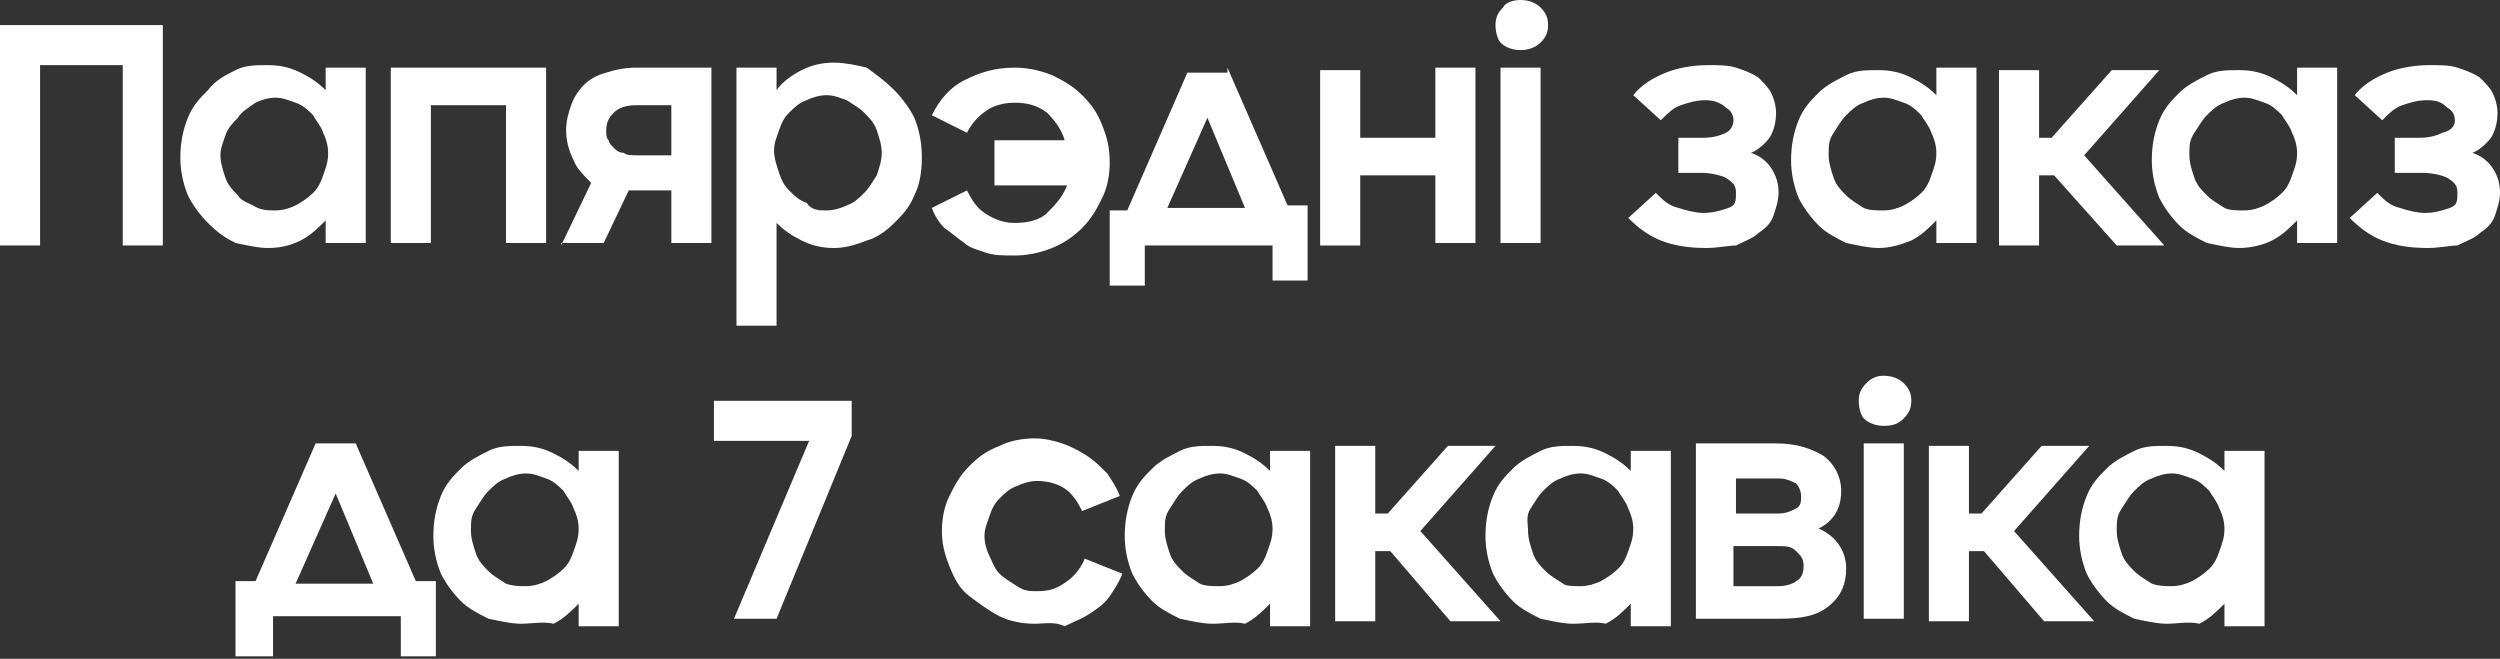 <?xml version="1.0" encoding="utf-8"?>
<!-- Generator: Adobe Illustrator 22.1.0, SVG Export Plug-In . SVG Version: 6.00 Build 0)  -->
<svg version="1.1" id="Layer_1" xmlns="http://www.w3.org/2000/svg" xmlns:xlink="http://www.w3.org/1999/xlink" x="0px" y="0px"
	 viewBox="0 0 99.8 26.3" style="enable-background:new 0 0 99.8 26.3;" xml:space="preserve">
<rect x="0" y="0" width="99.8" height="26.3" fill="#333333" stroke="none"/>
<style type="text/css">
	.st0{fill:#FFFFFF;}
</style>
<g>
	<path class="st0" d="M4.9,2.6H1.6v7.2H0V1h6.5v8.8H4.9V2.6z"/>
	<path class="st0" d="M10.7,9.9c-0.4,0-0.8-0.1-1.3-0.2C9,9.5,8.7,9.3,8.3,8.9C8,8.6,7.7,8.2,7.5,7.8c-0.2-0.5-0.3-1-0.3-1.5
		c0-0.6,0.1-1.1,0.3-1.6C7.7,4.2,8,3.9,8.3,3.6C8.6,3.2,9,3,9.4,2.8s0.8-0.2,1.3-0.2c0.5,0,0.9,0.1,1.3,0.3c0.4,0.2,0.7,0.4,1,0.7
		V2.7h1.6v7H13V8.8c-0.3,0.3-0.6,0.6-1,0.8C11.6,9.8,11.2,9.9,10.7,9.9z M11,8.4c0.3,0,0.6-0.1,0.8-0.2s0.5-0.3,0.7-0.5
		c0.2-0.2,0.3-0.4,0.4-0.7c0.1-0.3,0.2-0.5,0.2-0.9c0-0.3-0.1-0.6-0.2-0.8c-0.1-0.3-0.3-0.5-0.4-0.7c-0.2-0.2-0.4-0.4-0.7-0.5
		c-0.3-0.1-0.5-0.2-0.8-0.2c-0.3,0-0.6,0.1-0.8,0.2C9.9,4.3,9.6,4.5,9.5,4.7C9.3,4.9,9.1,5.1,9,5.4S8.8,5.9,8.8,6.2
		c0,0.3,0.1,0.6,0.2,0.9s0.3,0.5,0.5,0.7C9.6,8,9.9,8.1,10.1,8.2C10.4,8.4,10.7,8.4,11,8.4z"/>
	<path class="st0" d="M20.1,4.2h-2.9v5.5h-1.6v-7h6.2v7h-1.6V4.2z"/>
	<path class="st0" d="M22.4,9.8l1.2-2.5C23.3,7,23,6.7,22.9,6.4c-0.2-0.4-0.3-0.8-0.3-1.2c0-0.4,0.1-0.7,0.2-1
		c0.1-0.3,0.3-0.6,0.5-0.8c0.2-0.2,0.5-0.4,0.9-0.5c0.3-0.1,0.7-0.2,1.2-0.2h3v7h-1.6V7.6h-1.7l-1,2.1H22.4z M26.8,6.2V4.2h-1.4
		c-0.4,0-0.7,0.1-0.9,0.3s-0.3,0.4-0.3,0.7c0,0.2,0,0.3,0.1,0.4c0,0.1,0.1,0.2,0.2,0.3c0.1,0.1,0.2,0.2,0.4,0.2
		c0.1,0.1,0.3,0.1,0.6,0.1H26.8z"/>
	<path class="st0" d="M33.3,9.9c-0.5,0-0.9-0.1-1.3-0.3s-0.7-0.4-1-0.7V13h-1.6V2.7H31v0.9c0.2-0.3,0.6-0.6,1-0.8s0.8-0.3,1.3-0.3
		c0.4,0,0.9,0.1,1.3,0.2C35,3,35.3,3.2,35.7,3.6c0.3,0.3,0.6,0.7,0.8,1.1c0.2,0.5,0.3,1,0.3,1.6c0,0.6-0.1,1.1-0.3,1.5
		c-0.2,0.5-0.5,0.8-0.8,1.1c-0.3,0.3-0.7,0.6-1.1,0.7C34.1,9.8,33.7,9.9,33.3,9.9z M33,8.4c0.3,0,0.6-0.1,0.8-0.2
		c0.3-0.1,0.5-0.3,0.7-0.5c0.2-0.2,0.3-0.4,0.5-0.7c0.1-0.3,0.2-0.6,0.2-0.9c0-0.3-0.1-0.6-0.2-0.9c-0.1-0.3-0.3-0.5-0.5-0.7
		c-0.2-0.2-0.4-0.3-0.7-0.5c-0.3-0.1-0.5-0.2-0.8-0.2c-0.3,0-0.6,0.1-0.8,0.2c-0.3,0.1-0.5,0.3-0.7,0.5c-0.2,0.2-0.3,0.4-0.4,0.7
		c-0.1,0.3-0.2,0.5-0.2,0.8c0,0.3,0.1,0.6,0.2,0.9c0.1,0.3,0.2,0.5,0.4,0.7c0.2,0.2,0.4,0.4,0.7,0.5C32.4,8.4,32.7,8.4,33,8.4z"/>
	<path class="st0" d="M39.7,5.6h2.8c-0.1-0.4-0.4-0.8-0.7-1.1c-0.4-0.3-0.8-0.4-1.3-0.4c-0.4,0-0.8,0.1-1.1,0.3
		c-0.3,0.2-0.6,0.5-0.8,0.9l-1.4-0.7c0.3-0.6,0.7-1.1,1.3-1.4s1.2-0.5,2-0.5c0.5,0,1,0.1,1.5,0.3c0.4,0.2,0.8,0.4,1.2,0.8
		s0.6,0.7,0.8,1.2s0.3,0.9,0.3,1.5c0,0.5-0.1,1-0.3,1.4c-0.2,0.4-0.4,0.8-0.8,1.2c-0.3,0.3-0.7,0.6-1.2,0.8c-0.5,0.2-1,0.3-1.5,0.3
		c-0.4,0-0.8,0-1.1-0.1c-0.3-0.1-0.7-0.2-0.9-0.4c-0.3-0.2-0.5-0.4-0.8-0.6c-0.2-0.2-0.4-0.5-0.5-0.8l1.4-0.7
		c0.2,0.4,0.4,0.7,0.7,0.9s0.7,0.4,1.2,0.4c0.5,0,1-0.1,1.3-0.4s0.6-0.6,0.8-1.1h-2.9V5.6z"/>
	<path class="st0" d="M49,2.7l2.4,5.5h0.8v3h-1.4V9.8h-5.1v1.6h-1.4v-3H45l2.4-5.5H49z M46.6,8.3h3.1l-1.5-3.6L46.6,8.3z"/>
	<path class="st0" d="M57.3,7h-3v2.8h-1.6v-7h1.6v2.7h3V2.7h1.6v7h-1.6V7z"/>
	<path class="st0" d="M59.7,1c0-0.3,0.1-0.5,0.3-0.7C60.1,0.1,60.4,0,60.7,0c0.3,0,0.6,0.1,0.8,0.3c0.2,0.2,0.3,0.4,0.3,0.7
		c0,0.3-0.1,0.5-0.3,0.7C61.3,1.9,61,2,60.7,2c-0.3,0-0.6-0.1-0.8-0.3C59.8,1.6,59.7,1.3,59.7,1z M59.9,2.7h1.6v7h-1.6V2.7z"/>
	<path class="st0" d="M68.1,9.9c-0.7,0-1.3-0.1-1.8-0.3c-0.5-0.2-0.9-0.5-1.3-0.9l1.1-1c0.3,0.3,0.5,0.5,0.9,0.6
		c0.3,0.1,0.7,0.2,1,0.2c0.4,0,0.7-0.1,1-0.2s0.3-0.3,0.3-0.6c0-0.3-0.1-0.4-0.4-0.6c-0.2-0.1-0.6-0.2-1-0.2H67V5.5h1
		c0.4,0,0.7-0.1,0.9-0.2c0.2-0.1,0.3-0.3,0.3-0.5c0-0.2-0.1-0.4-0.3-0.5C68.7,4.1,68.4,4,68.1,4c-0.4,0-0.7,0.1-1,0.2
		c-0.3,0.1-0.5,0.3-0.8,0.6l-1.1-1c0.3-0.4,0.8-0.7,1.3-0.9c0.5-0.2,1.1-0.3,1.7-0.3c0.4,0,0.8,0,1.1,0.1c0.3,0.1,0.6,0.2,0.9,0.4
		c0.2,0.2,0.4,0.4,0.5,0.6c0.1,0.2,0.2,0.5,0.2,0.8c0,0.4-0.1,0.7-0.2,0.9S70.2,6,69.9,6.1c0.3,0.1,0.6,0.3,0.8,0.6s0.3,0.6,0.3,1
		c0,0.3-0.1,0.6-0.2,0.9s-0.3,0.5-0.6,0.7c-0.2,0.2-0.5,0.3-0.9,0.5C69,9.8,68.6,9.9,68.1,9.9z"/>
	<path class="st0" d="M75,9.9c-0.4,0-0.8-0.1-1.3-0.2c-0.4-0.2-0.8-0.4-1.1-0.7c-0.3-0.3-0.6-0.7-0.8-1.1c-0.2-0.5-0.3-1-0.3-1.5
		c0-0.6,0.1-1.1,0.3-1.6c0.2-0.5,0.5-0.8,0.8-1.1c0.3-0.3,0.7-0.5,1.1-0.7s0.8-0.2,1.3-0.2c0.5,0,0.9,0.1,1.3,0.3
		c0.4,0.2,0.7,0.4,1,0.7V2.7h1.6v7h-1.6V8.8c-0.3,0.3-0.6,0.6-1,0.8C75.8,9.8,75.4,9.9,75,9.9z M75.2,8.4c0.3,0,0.6-0.1,0.8-0.2
		s0.5-0.3,0.7-0.5c0.2-0.2,0.3-0.4,0.4-0.7c0.1-0.3,0.2-0.5,0.2-0.9c0-0.3-0.1-0.6-0.2-0.8c-0.1-0.3-0.3-0.5-0.4-0.7
		c-0.2-0.2-0.4-0.4-0.7-0.5c-0.3-0.1-0.5-0.2-0.8-0.2c-0.3,0-0.6,0.1-0.8,0.2c-0.3,0.1-0.5,0.3-0.7,0.5c-0.2,0.2-0.3,0.4-0.5,0.7
		s-0.2,0.5-0.2,0.9c0,0.3,0.1,0.6,0.2,0.9s0.3,0.5,0.5,0.7c0.2,0.2,0.4,0.3,0.7,0.5C74.6,8.4,74.9,8.4,75.2,8.4z"/>
	<path class="st0" d="M84.5,9.8L82,7h-0.6v2.8h-1.6v-7h1.6v2.7h0.5l2.4-2.7h1.9l-3,3.4l3.2,3.6H84.5z"/>
	<path class="st0" d="M89.4,9.9c-0.4,0-0.8-0.1-1.3-0.2c-0.4-0.2-0.8-0.4-1.1-0.7c-0.3-0.3-0.6-0.7-0.8-1.1c-0.2-0.5-0.3-1-0.3-1.5
		c0-0.6,0.1-1.1,0.3-1.6c0.2-0.5,0.5-0.8,0.8-1.1c0.3-0.3,0.7-0.5,1.1-0.7s0.8-0.2,1.3-0.2c0.5,0,0.9,0.1,1.3,0.3
		c0.4,0.2,0.7,0.4,1,0.7V2.7h1.6v7h-1.6V8.8c-0.3,0.3-0.6,0.6-1,0.8C90.3,9.8,89.8,9.9,89.4,9.9z M89.6,8.4c0.3,0,0.6-0.1,0.8-0.2
		s0.5-0.3,0.7-0.5c0.2-0.2,0.3-0.4,0.4-0.7c0.1-0.3,0.2-0.5,0.2-0.9c0-0.3-0.1-0.6-0.2-0.8c-0.1-0.3-0.3-0.5-0.4-0.7
		c-0.2-0.2-0.4-0.4-0.7-0.5c-0.3-0.1-0.5-0.2-0.8-0.2c-0.3,0-0.6,0.1-0.8,0.2c-0.3,0.1-0.5,0.3-0.7,0.5c-0.2,0.2-0.3,0.4-0.5,0.7
		s-0.2,0.5-0.2,0.9c0,0.3,0.1,0.6,0.2,0.9s0.3,0.5,0.5,0.7c0.2,0.2,0.4,0.3,0.7,0.5C89,8.4,89.3,8.4,89.6,8.4z"/>
	<path class="st0" d="M96.9,9.9c-0.7,0-1.3-0.1-1.8-0.3c-0.5-0.2-0.9-0.5-1.3-0.9l1.1-1c0.3,0.3,0.5,0.5,0.9,0.6
		c0.3,0.1,0.7,0.2,1,0.2c0.4,0,0.7-0.1,1-0.2s0.3-0.3,0.3-0.6c0-0.3-0.1-0.4-0.4-0.6c-0.2-0.1-0.6-0.2-1-0.2h-1.1V5.5h1
		c0.4,0,0.7-0.1,0.9-0.2C97.9,5.2,98,5,98,4.8c0-0.2-0.1-0.4-0.3-0.5C97.5,4.1,97.3,4,96.9,4c-0.4,0-0.7,0.1-1,0.2
		c-0.3,0.1-0.5,0.3-0.8,0.6l-1.1-1c0.3-0.4,0.8-0.7,1.3-0.9c0.5-0.2,1.1-0.3,1.7-0.3c0.4,0,0.8,0,1.1,0.1c0.3,0.1,0.6,0.2,0.9,0.4
		c0.2,0.2,0.4,0.4,0.5,0.6c0.1,0.2,0.2,0.5,0.2,0.8c0,0.4-0.1,0.7-0.2,0.9S99,6,98.7,6.1c0.3,0.1,0.6,0.3,0.8,0.6s0.3,0.6,0.3,1
		c0,0.3-0.1,0.6-0.2,0.9s-0.3,0.5-0.6,0.7c-0.2,0.2-0.5,0.3-0.9,0.5C97.8,9.8,97.4,9.9,96.9,9.9z"/>
</g>
<g>
	<path class="st0" d="M14.2,17.7l2.4,5.5h0.8v3h-1.4v-1.6h-5.1v1.6H9.4v-3h0.8l2.4-5.5H14.2z M11.8,23.3h3.1l-1.5-3.6L11.8,23.3z"/>
	<path class="st0" d="M20.8,24.9c-0.4,0-0.8-0.1-1.3-0.2c-0.4-0.2-0.8-0.4-1.1-0.7c-0.3-0.3-0.6-0.7-0.8-1.1c-0.2-0.5-0.3-1-0.3-1.5
		c0-0.6,0.1-1.1,0.3-1.6c0.2-0.5,0.5-0.8,0.8-1.1c0.3-0.3,0.7-0.5,1.1-0.7s0.8-0.2,1.3-0.2c0.5,0,0.9,0.1,1.3,0.3
		c0.4,0.2,0.7,0.4,1,0.7v-0.8h1.6v7h-1.6v-0.9c-0.3,0.3-0.6,0.6-1,0.8C21.7,24.8,21.2,24.9,20.8,24.9z M21,23.4
		c0.3,0,0.6-0.1,0.8-0.2s0.5-0.3,0.7-0.5c0.2-0.2,0.3-0.4,0.4-0.7c0.1-0.3,0.2-0.5,0.2-0.9c0-0.3-0.1-0.6-0.2-0.8
		c-0.1-0.3-0.3-0.5-0.4-0.7c-0.2-0.2-0.4-0.4-0.7-0.5c-0.3-0.1-0.5-0.2-0.8-0.2c-0.3,0-0.6,0.1-0.8,0.2c-0.3,0.1-0.5,0.3-0.7,0.5
		c-0.2,0.2-0.3,0.4-0.5,0.7s-0.2,0.5-0.2,0.9c0,0.3,0.1,0.6,0.2,0.9s0.3,0.5,0.5,0.7c0.2,0.2,0.4,0.3,0.7,0.5
		C20.5,23.4,20.7,23.4,21,23.4z"/>
	<path class="st0" d="M32.3,17.6h-3.8V16H34v1.4l-3,7.3h-1.7L32.3,17.6z"/>
	<path class="st0" d="M41.3,24.9c-0.5,0-1-0.1-1.4-0.3c-0.4-0.2-0.8-0.5-1.2-0.8s-0.6-0.7-0.8-1.2s-0.3-0.9-0.3-1.4
		c0-0.5,0.1-1,0.3-1.4c0.2-0.4,0.4-0.8,0.8-1.2s0.7-0.6,1.2-0.8c0.4-0.2,0.9-0.3,1.4-0.3c0.4,0,0.8,0.1,1.1,0.2s0.7,0.3,1,0.5
		c0.3,0.2,0.5,0.4,0.8,0.7c0.2,0.3,0.4,0.6,0.5,0.9l-1.5,0.6c-0.2-0.4-0.4-0.7-0.7-0.9c-0.3-0.2-0.7-0.3-1.1-0.3
		c-0.3,0-0.6,0.1-0.8,0.2c-0.3,0.1-0.5,0.3-0.7,0.5c-0.2,0.2-0.3,0.4-0.4,0.7s-0.2,0.5-0.2,0.8c0,0.3,0.1,0.6,0.2,0.8
		s0.2,0.5,0.4,0.7s0.4,0.3,0.7,0.5s0.5,0.2,0.8,0.2c0.5,0,0.8-0.1,1.2-0.4c0.3-0.2,0.6-0.6,0.7-0.9l1.5,0.6
		c-0.1,0.3-0.3,0.6-0.5,0.9c-0.2,0.3-0.5,0.5-0.8,0.7c-0.3,0.2-0.6,0.3-1,0.5C42.1,24.8,41.7,24.9,41.3,24.9z"/>
	<path class="st0" d="M48.4,24.9c-0.4,0-0.8-0.1-1.3-0.2c-0.4-0.2-0.8-0.4-1.1-0.7c-0.3-0.3-0.6-0.7-0.8-1.1c-0.2-0.5-0.3-1-0.3-1.5
		c0-0.6,0.1-1.1,0.3-1.6c0.2-0.5,0.5-0.8,0.8-1.1c0.3-0.3,0.7-0.5,1.1-0.7s0.8-0.2,1.3-0.2c0.5,0,0.9,0.1,1.3,0.3
		c0.4,0.2,0.7,0.4,1,0.7v-0.8h1.6v7h-1.6v-0.9c-0.3,0.3-0.6,0.6-1,0.8C49.3,24.8,48.9,24.9,48.4,24.9z M48.7,23.4
		c0.3,0,0.6-0.1,0.8-0.2s0.5-0.3,0.7-0.5c0.2-0.2,0.3-0.4,0.4-0.7c0.1-0.3,0.2-0.5,0.2-0.9c0-0.3-0.1-0.6-0.2-0.8
		c-0.1-0.3-0.3-0.5-0.4-0.7c-0.2-0.2-0.4-0.4-0.7-0.5c-0.3-0.1-0.5-0.2-0.8-0.2c-0.3,0-0.6,0.1-0.8,0.2c-0.3,0.1-0.5,0.3-0.7,0.5
		c-0.2,0.2-0.3,0.4-0.5,0.7s-0.2,0.5-0.2,0.9c0,0.3,0.1,0.6,0.2,0.9s0.3,0.5,0.5,0.7c0.2,0.2,0.4,0.3,0.7,0.5
		C48.1,23.4,48.4,23.4,48.7,23.4z"/>
	<path class="st0" d="M57.9,24.8L55.5,22h-0.6v2.8h-1.6v-7h1.6v2.7h0.5l2.4-2.7h1.9l-3,3.4l3.2,3.6H57.9z"/>
	<path class="st0" d="M62.8,24.9c-0.4,0-0.8-0.1-1.3-0.2c-0.4-0.2-0.8-0.4-1.1-0.7c-0.3-0.3-0.6-0.7-0.8-1.1c-0.2-0.5-0.3-1-0.3-1.5
		c0-0.6,0.1-1.1,0.3-1.6c0.2-0.5,0.5-0.8,0.8-1.1c0.3-0.3,0.7-0.5,1.1-0.7s0.8-0.2,1.3-0.2c0.5,0,0.9,0.1,1.3,0.3
		c0.4,0.2,0.7,0.4,1,0.7v-0.8h1.6v7h-1.6v-0.9c-0.3,0.3-0.6,0.6-1,0.8C63.7,24.8,63.3,24.9,62.8,24.9z M63.1,23.4
		c0.3,0,0.6-0.1,0.8-0.2s0.5-0.3,0.7-0.5c0.2-0.2,0.3-0.4,0.4-0.7c0.1-0.3,0.2-0.5,0.2-0.9c0-0.3-0.1-0.6-0.2-0.8
		c-0.1-0.3-0.3-0.5-0.4-0.7c-0.2-0.2-0.4-0.4-0.7-0.5c-0.3-0.1-0.5-0.2-0.8-0.2c-0.3,0-0.6,0.1-0.8,0.2c-0.3,0.1-0.5,0.3-0.7,0.5
		c-0.2,0.2-0.3,0.4-0.5,0.7S61,20.9,61,21.2c0,0.3,0.1,0.6,0.2,0.9s0.3,0.5,0.5,0.7c0.2,0.2,0.4,0.3,0.7,0.5
		C62.5,23.4,62.8,23.4,63.1,23.4z"/>
	<path class="st0" d="M67.7,17.7h3.2c0.8,0,1.4,0.2,1.9,0.5c0.4,0.3,0.7,0.8,0.7,1.4c0,0.7-0.3,1.2-0.9,1.5c0.7,0.3,1.1,0.9,1.1,1.6
		c0,0.6-0.2,1.1-0.7,1.5c-0.5,0.4-1.1,0.5-2,0.5h-3.3V17.7z M69.3,20.5H71c0.3,0,0.5-0.1,0.7-0.2c0.2-0.1,0.2-0.3,0.2-0.5
		c0-0.2-0.1-0.4-0.2-0.5c-0.2-0.1-0.4-0.2-0.7-0.2h-1.7V20.5z M69.3,23.4H71c0.3,0,0.6-0.1,0.7-0.2c0.2-0.1,0.3-0.3,0.3-0.6
		s-0.1-0.4-0.3-0.6s-0.4-0.2-0.8-0.2h-1.7V23.4z"/>
	<path class="st0" d="M74.2,16c0-0.3,0.1-0.5,0.3-0.7c0.2-0.2,0.4-0.3,0.7-0.3c0.3,0,0.6,0.1,0.8,0.3c0.2,0.2,0.3,0.4,0.3,0.7
		c0,0.3-0.1,0.5-0.3,0.7c-0.2,0.2-0.4,0.3-0.8,0.3c-0.3,0-0.6-0.1-0.8-0.3C74.3,16.6,74.2,16.3,74.2,16z M74.4,17.7H76v7h-1.6V17.7z
		"/>
	<path class="st0" d="M81.6,24.8L79.2,22h-0.6v2.8H77v-7h1.6v2.7h0.5l2.4-2.7h1.9l-3,3.4l3.2,3.6H81.6z"/>
	<path class="st0" d="M86.5,24.9c-0.4,0-0.8-0.1-1.3-0.2c-0.4-0.2-0.8-0.4-1.1-0.7c-0.3-0.3-0.6-0.7-0.8-1.1c-0.2-0.5-0.3-1-0.3-1.5
		c0-0.6,0.1-1.1,0.3-1.6c0.2-0.5,0.5-0.8,0.8-1.1c0.3-0.3,0.7-0.5,1.1-0.7s0.8-0.2,1.3-0.2c0.5,0,0.9,0.1,1.3,0.3
		c0.4,0.2,0.7,0.4,1,0.7v-0.8h1.6v7h-1.6v-0.9c-0.3,0.3-0.6,0.6-1,0.8C87.4,24.8,86.9,24.9,86.5,24.9z M86.7,23.4
		c0.3,0,0.6-0.1,0.8-0.2s0.5-0.3,0.7-0.5c0.2-0.2,0.3-0.4,0.4-0.7c0.1-0.3,0.2-0.5,0.2-0.9c0-0.3-0.1-0.6-0.2-0.8
		c-0.1-0.3-0.3-0.5-0.4-0.7c-0.2-0.2-0.4-0.4-0.7-0.5c-0.3-0.1-0.5-0.2-0.8-0.2c-0.3,0-0.6,0.1-0.8,0.2c-0.3,0.1-0.5,0.3-0.7,0.5
		c-0.2,0.2-0.3,0.4-0.5,0.7s-0.2,0.5-0.2,0.9c0,0.3,0.1,0.6,0.2,0.9s0.3,0.5,0.5,0.7c0.2,0.2,0.4,0.3,0.7,0.5
		C86.2,23.4,86.4,23.4,86.7,23.4z"/>
</g>
</svg>
